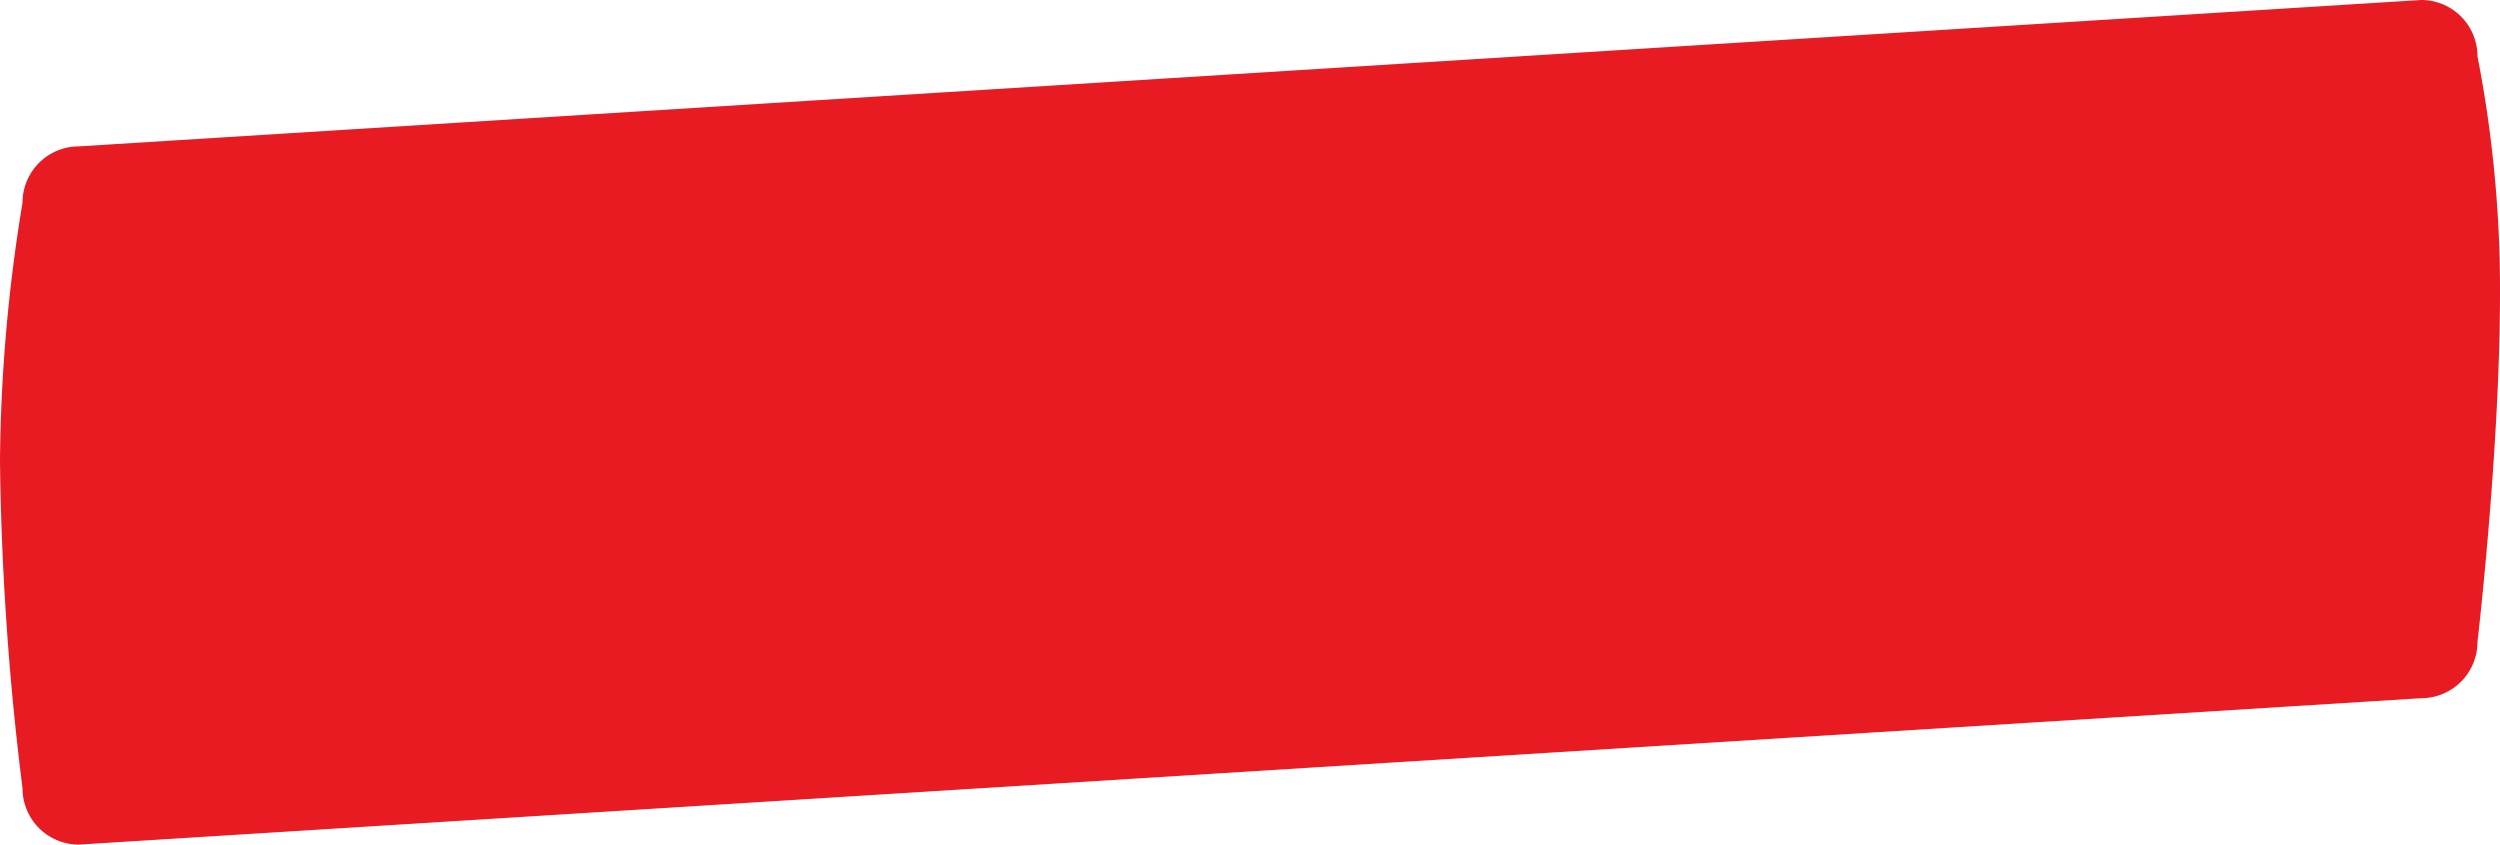 <svg xmlns="http://www.w3.org/2000/svg" viewBox="0 0 222 75"><defs><style>.cls-1{fill:#e81a22;}</style></defs><title>icons 1Ресурс 1</title><g id="Слой_2" data-name="Слой 2"><g id="Слой_1-2" data-name="Слой 1"><path class="cls-1" d="M7,13,215,0a5,5,0,0,1,5,5,108.07,108.07,0,0,1,2,21c0,13.92-2,31-2,31a5,5,0,0,1-5,5L7,75a5,5,0,0,1-5-5A256.58,256.58,0,0,1,0,41,146.54,146.54,0,0,1,2,18,5,5,0,0,1,7,13Z"/></g></g></svg>